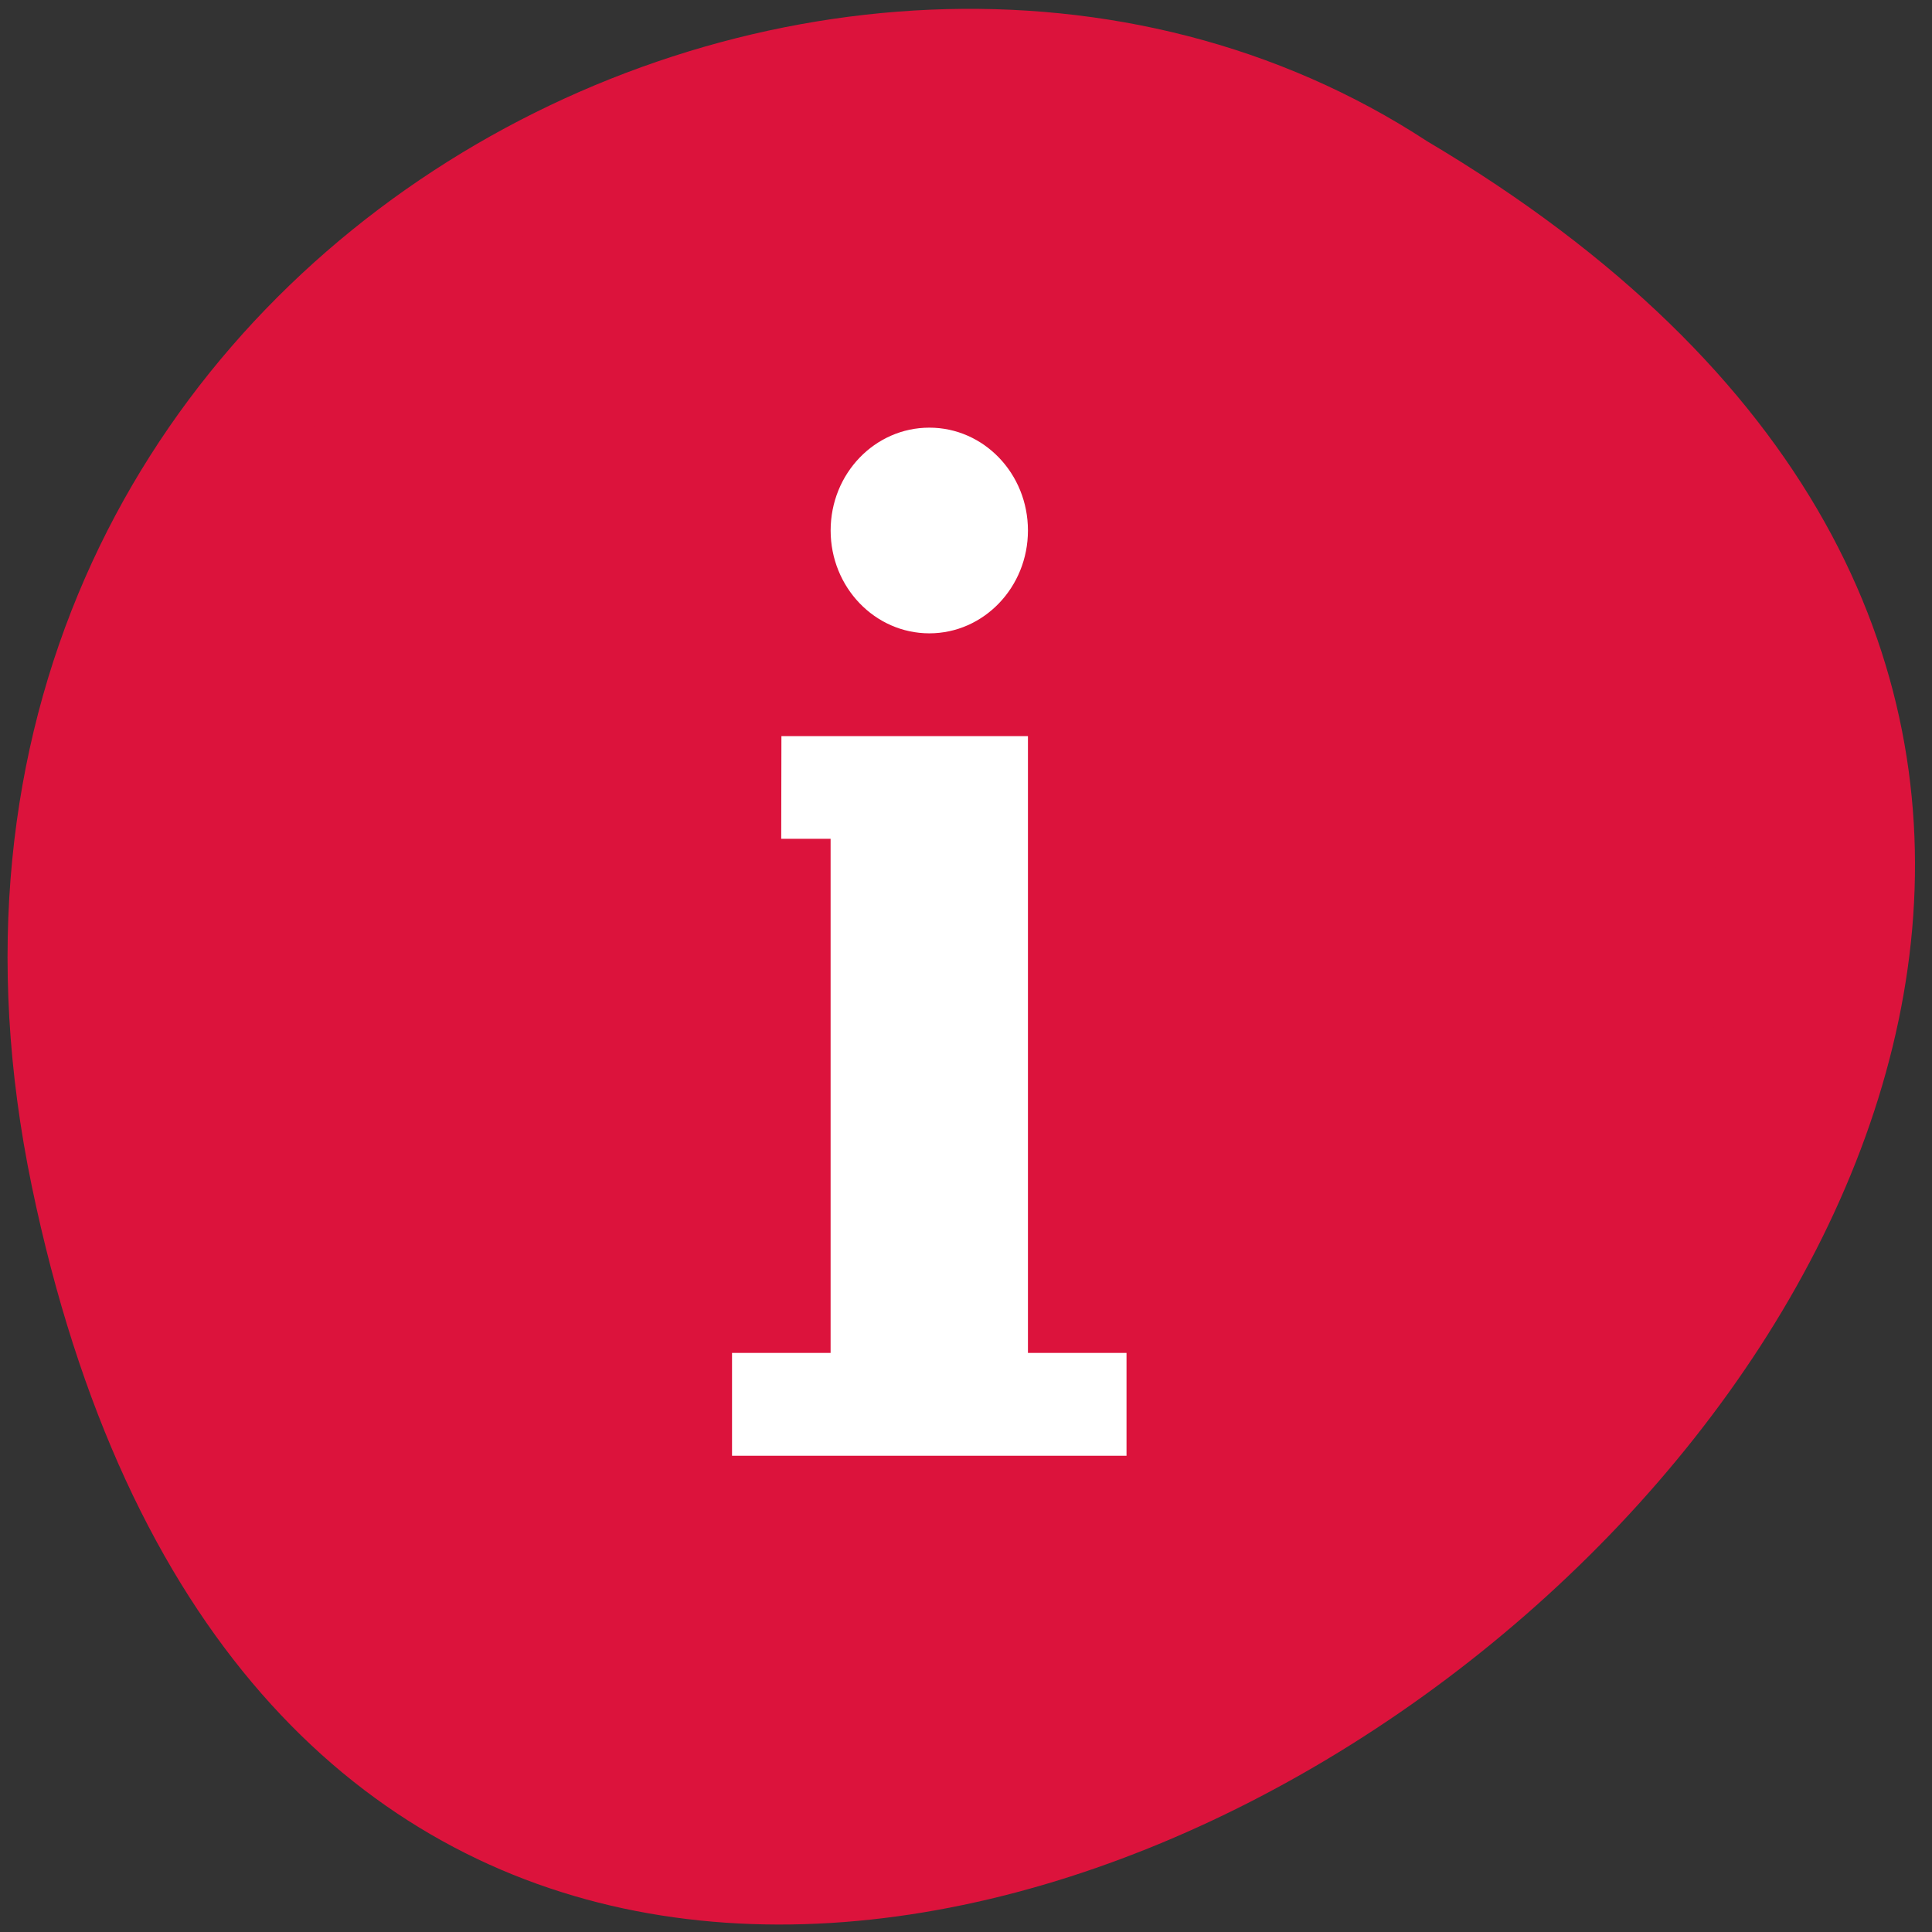 <svg xmlns="http://www.w3.org/2000/svg" viewBox="0 0 48 48"><rect x="0" y="0" width="48" height="48" fill="#333333" stroke="none"/><path d="m 0.789 29.465 c 9.254 44.602 72.91 -3.281 34.672 -25.953 c -14.855 -9.719 -39.43 3.012 -34.672 25.953" style="fill:#dc133c"/><path d="m 74.837 844.087 h 103.104 v 147.583 h -103.104" transform="matrix(0.188 0 0 0.188 -0.61 -148.708)" style="fill:#fff;stroke:#000;stroke-width:0.421"/><path d="m 23.09 2.961 c -10.805 0 -19.602 9.172 -19.602 20.438 c 0 11.262 8.797 20.434 19.602 20.434 c 10.801 0 19.598 -9.172 19.598 -20.434 c 0 -11.266 -8.797 -20.438 -19.598 -20.438 m 0 7.664 c 1.352 0 2.449 1.141 2.449 2.555 c 0 1.41 -1.098 2.555 -2.449 2.555 c -1.355 0 -2.453 -1.145 -2.453 -2.555 c 0 -1.414 1.098 -2.555 2.453 -2.555 m -3.676 7.664 h 6.125 v 15.324 h 2.449 v 2.555 h -9.801 v -2.555 h 2.449 v -12.773 h -1.227" style="fill:#dc133c"/></svg>